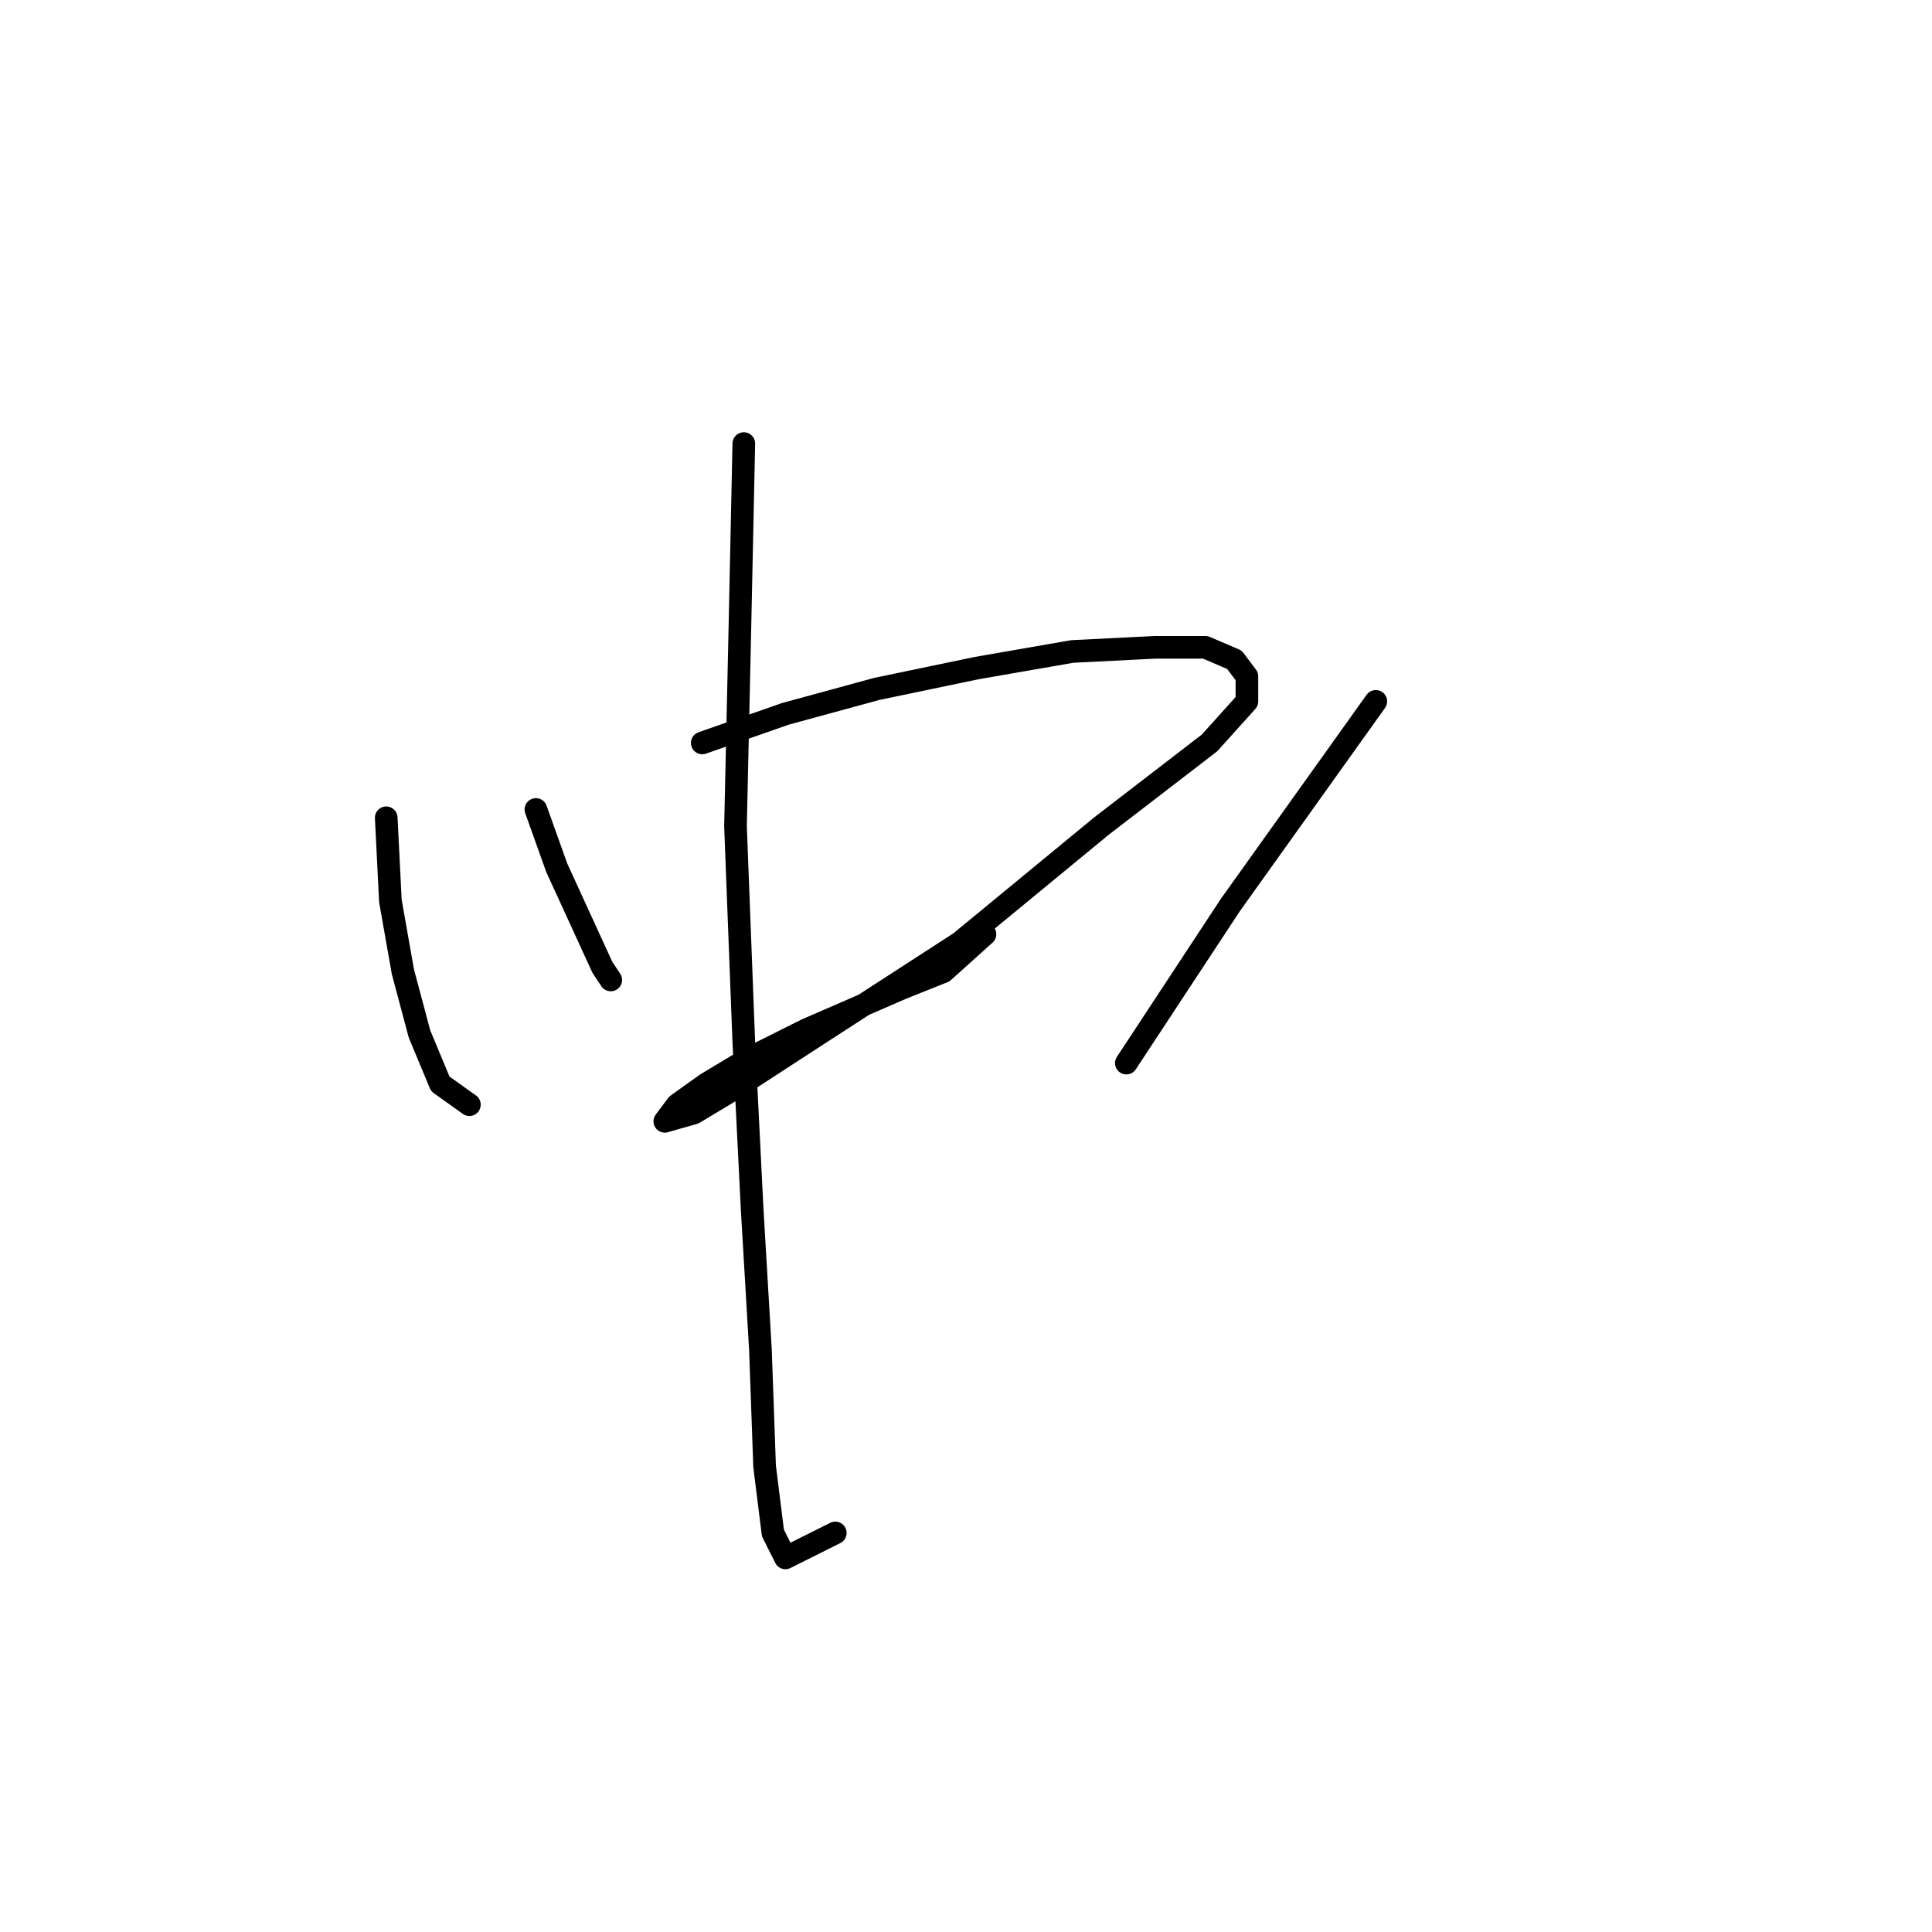 <?xml version="1.0" standalone="no"?>
    <svg width="256" height="256" xmlns="http://www.w3.org/2000/svg" version="1.1">
    <polyline stroke="black" stroke-width="3" stroke-linecap="round" fill="transparent" stroke-linejoin="round" points="51.178 108.361 51.729 119.38 53.382 128.746 55.586 137.01 58.341 143.621 62.197 146.376 62.197 146.376 " />
        <polyline stroke="black" stroke-width="3" stroke-linecap="round" fill="transparent" stroke-linejoin="round" points="71.012 107.259 73.767 114.972 79.827 128.195 80.929 129.848 80.929 129.848 " />
        <polyline stroke="black" stroke-width="3" stroke-linecap="round" fill="transparent" stroke-linejoin="round" points="93.05 98.444 104.069 94.587 116.189 91.282 129.412 88.527 142.083 86.323 153.102 85.772 159.714 85.772 163.57 87.425 165.223 89.629 165.223 92.935 160.265 98.444 145.94 109.463 127.208 124.889 108.476 137.01 97.457 144.172 91.948 147.478 88.091 148.58 88.091 148.58 89.744 146.376 93.601 143.621 99.11 140.315 106.823 136.459 119.495 130.949 125.004 128.746 130.514 123.787 130.514 123.787 " />
        <polyline stroke="black" stroke-width="3" stroke-linecap="round" fill="transparent" stroke-linejoin="round" points="98.559 58.776 98.008 84.671 97.457 109.463 98.559 138.112 99.661 160.149 100.763 178.881 101.314 194.307 102.416 203.123 104.069 206.428 110.68 203.123 110.68 203.123 " />
        <polyline stroke="black" stroke-width="3" stroke-linecap="round" fill="transparent" stroke-linejoin="round" points="182.302 92.935 174.038 104.504 163.019 119.931 149.246 140.866 149.246 140.866 " />
        </svg>